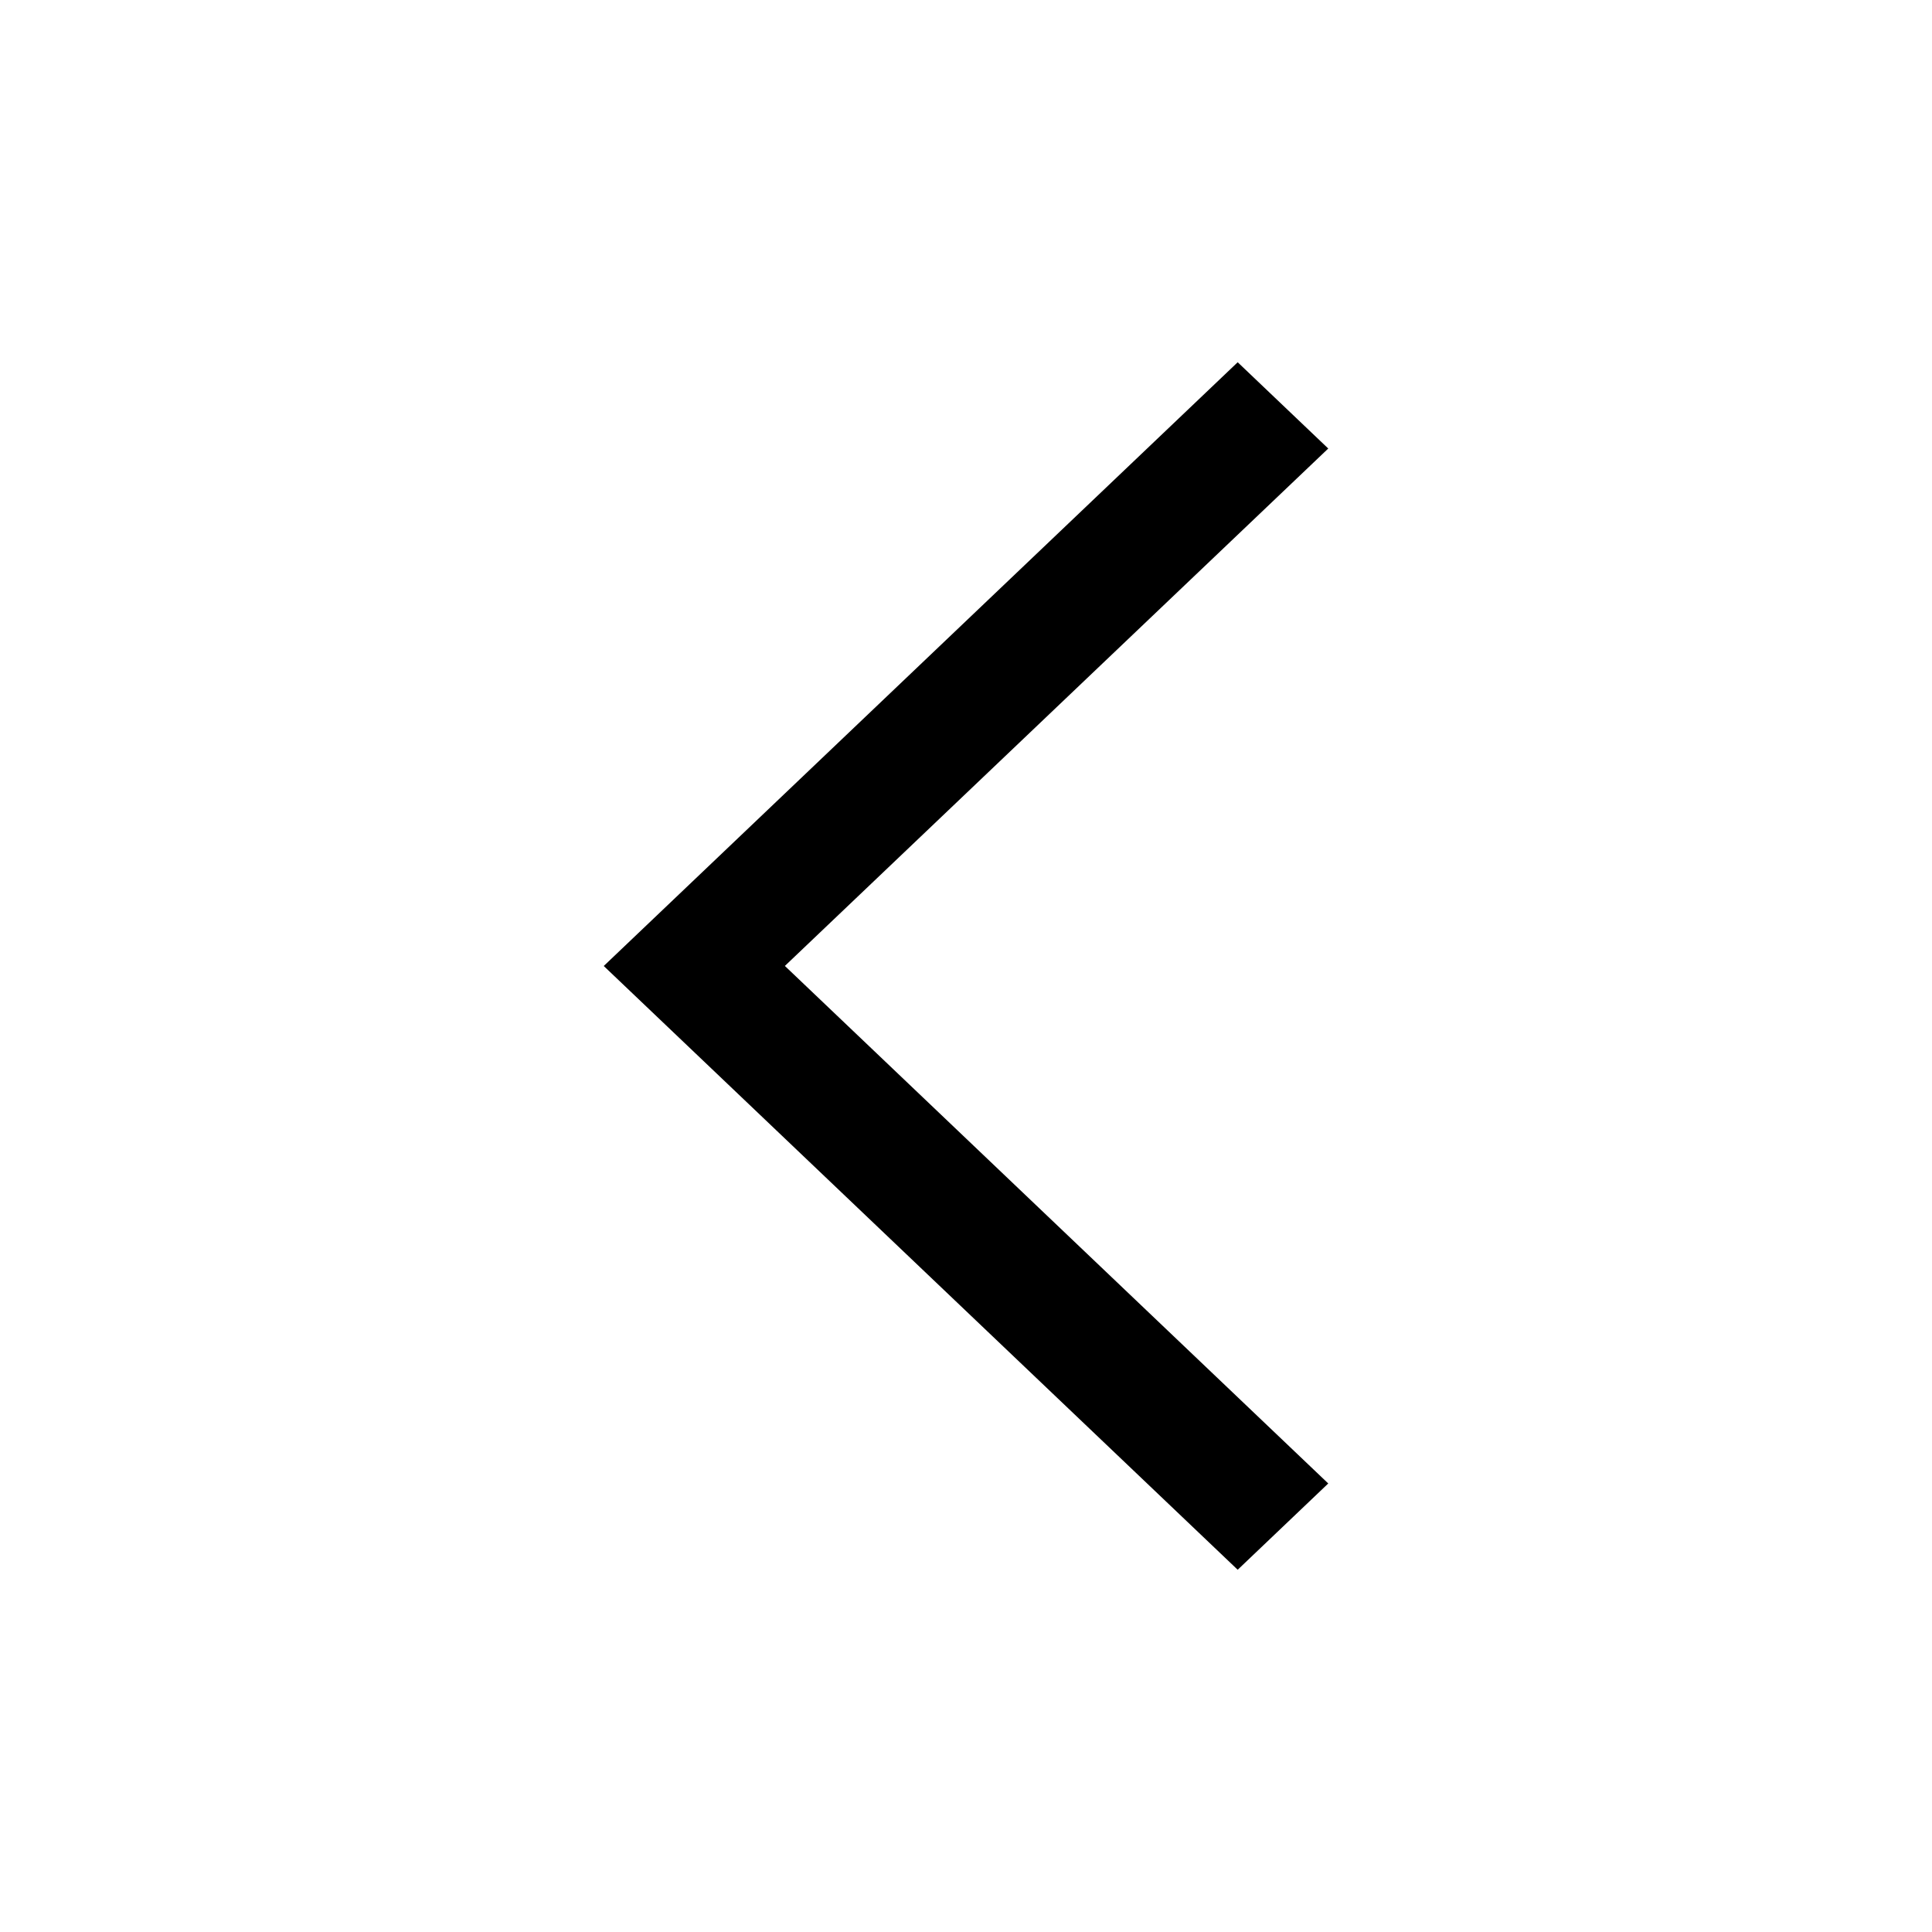 <svg class="icon" width="200px" height="200.00px" viewBox="0 0 1024 1024" version="1.1" xmlns="http://www.w3.org/2000/svg"><path d="M656 192L704 237.728l-288 274.24 288 274.304L656 832 320 512z" /></svg>